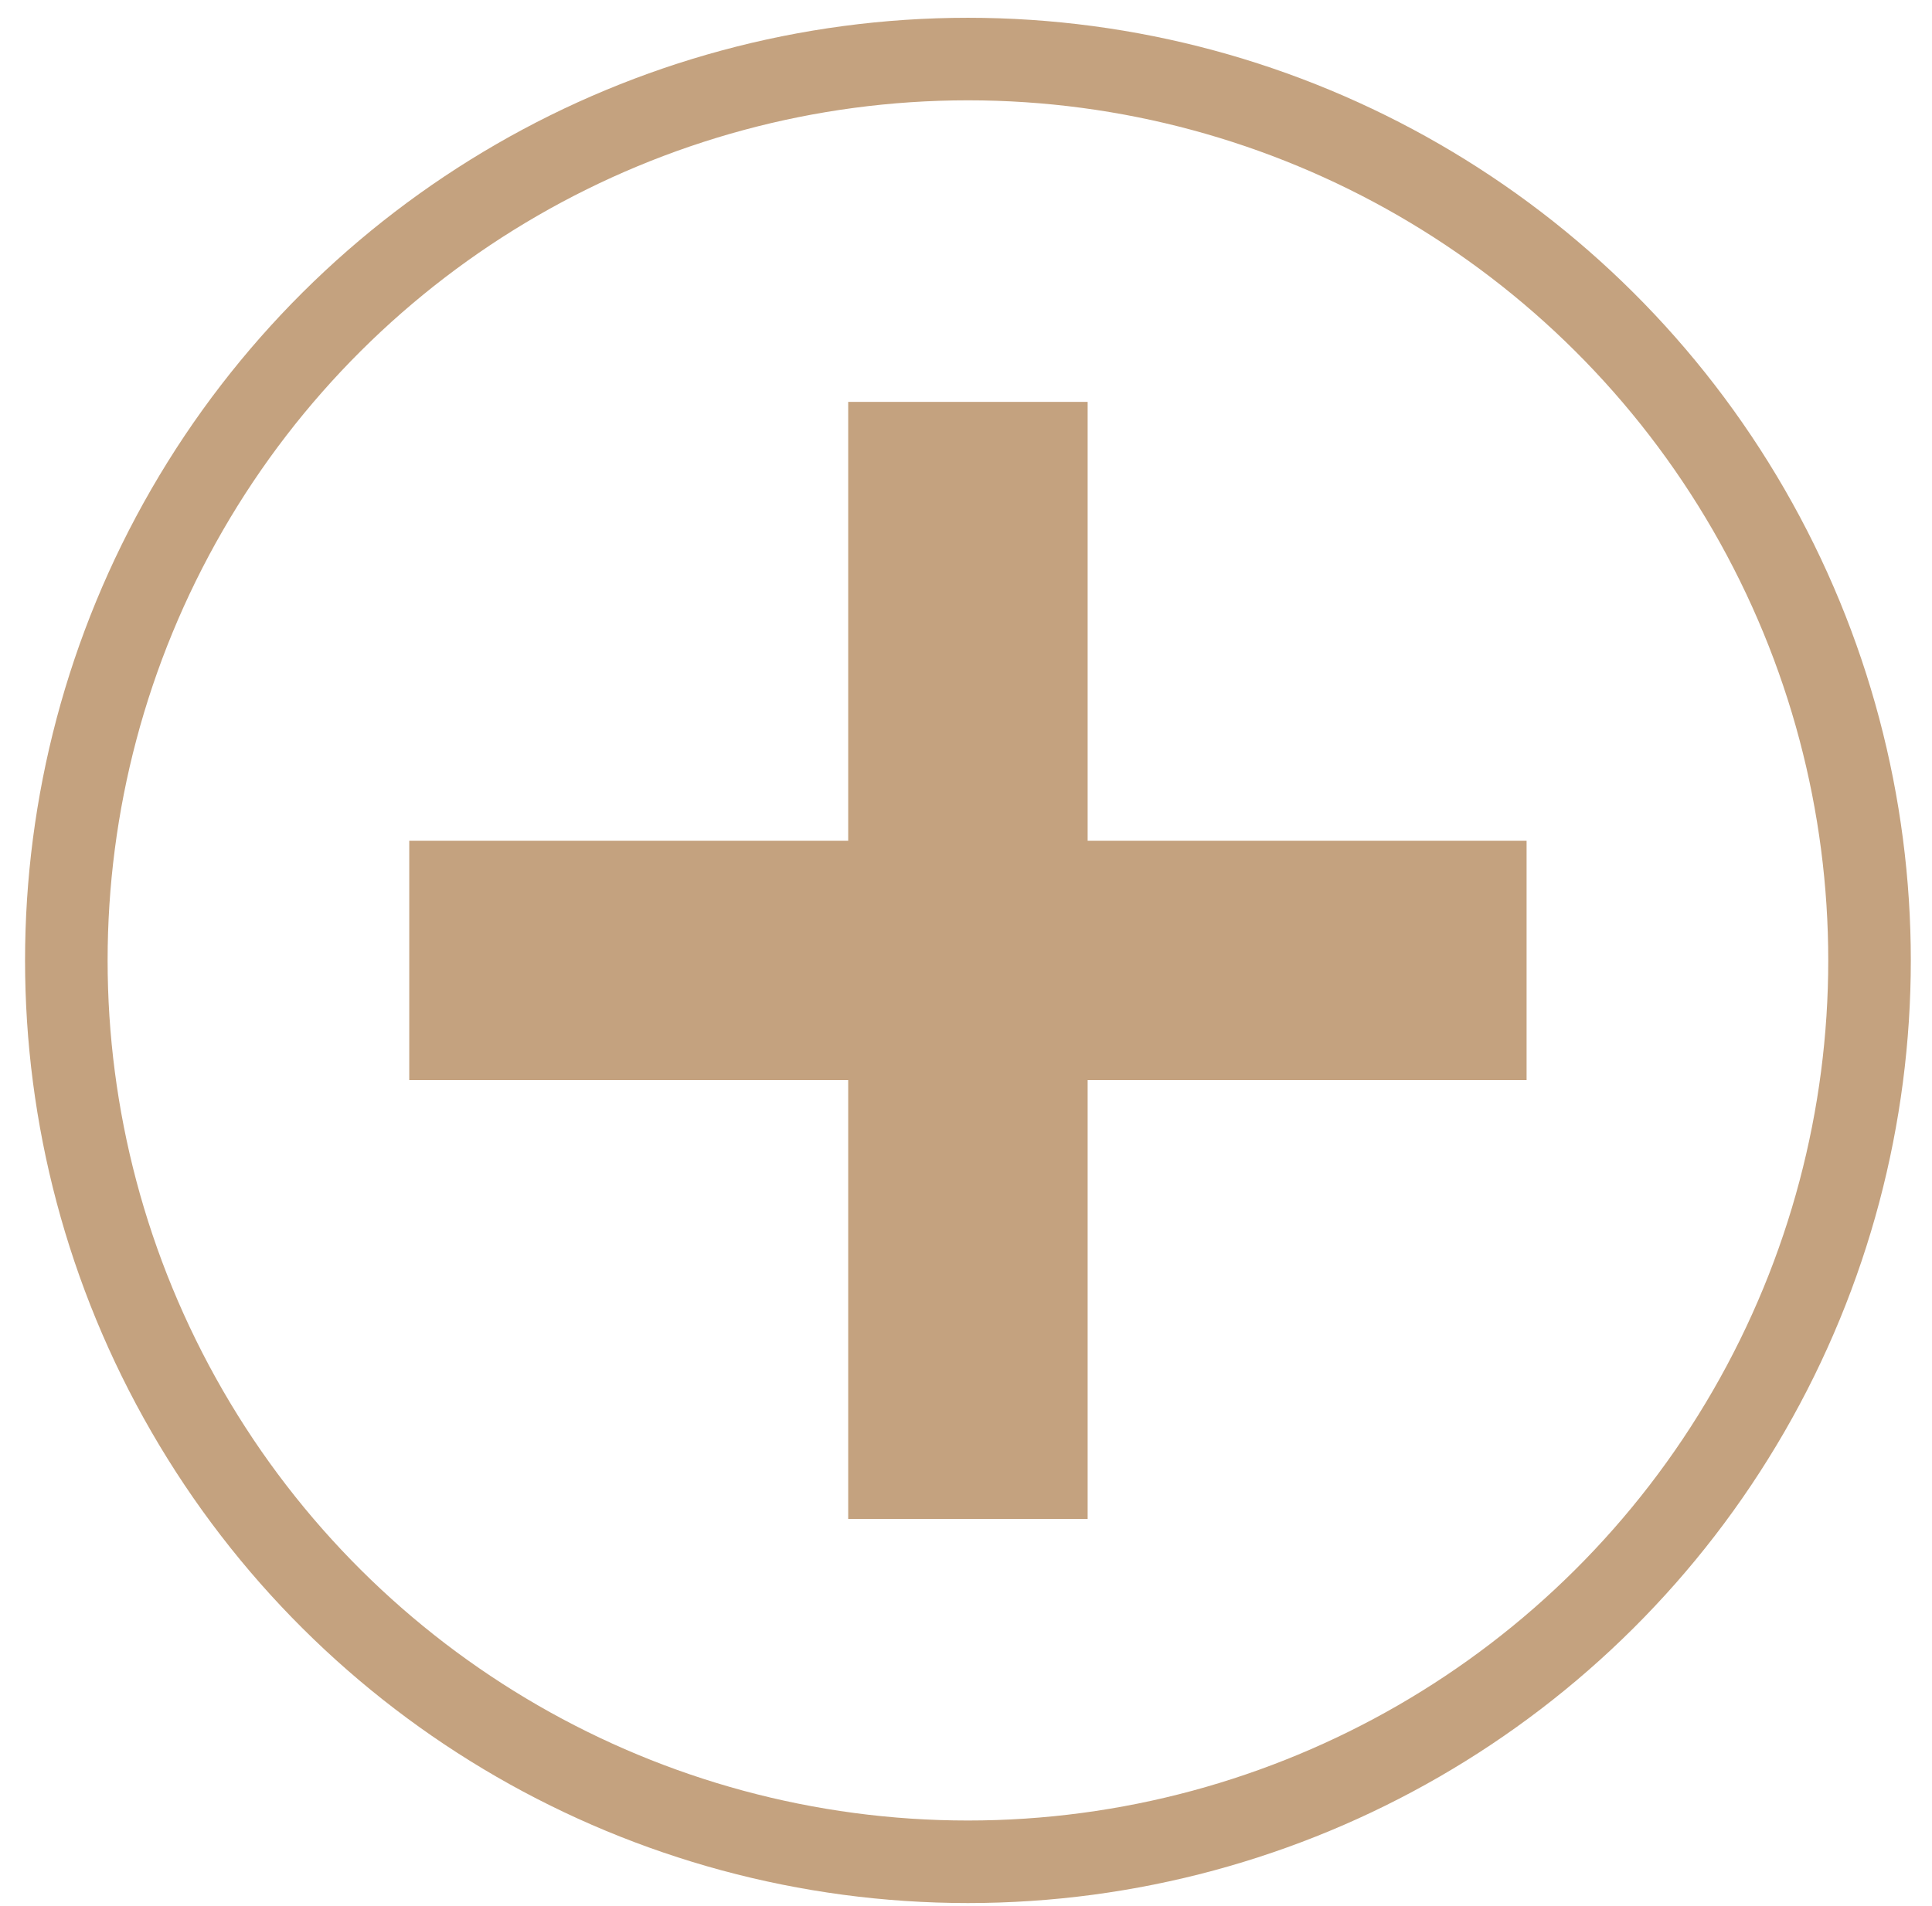 <svg width="75" height="74" viewBox="0 0 75 74" fill="none" xmlns="http://www.w3.org/2000/svg">
<rect x="32.927" y="15.605" width="9.295" height="43.375" fill="#C4A27F"/>
<rect x="59.262" y="32.645" width="9.295" height="43.375" transform="rotate(90 59.262 32.645)" fill="#C4A27F"/>
<circle cx="37.575" cy="37.293" r="35" transform="rotate(90 37.575 37.293)" stroke="#C4A27F" stroke-width="3.205"/>
</svg>
